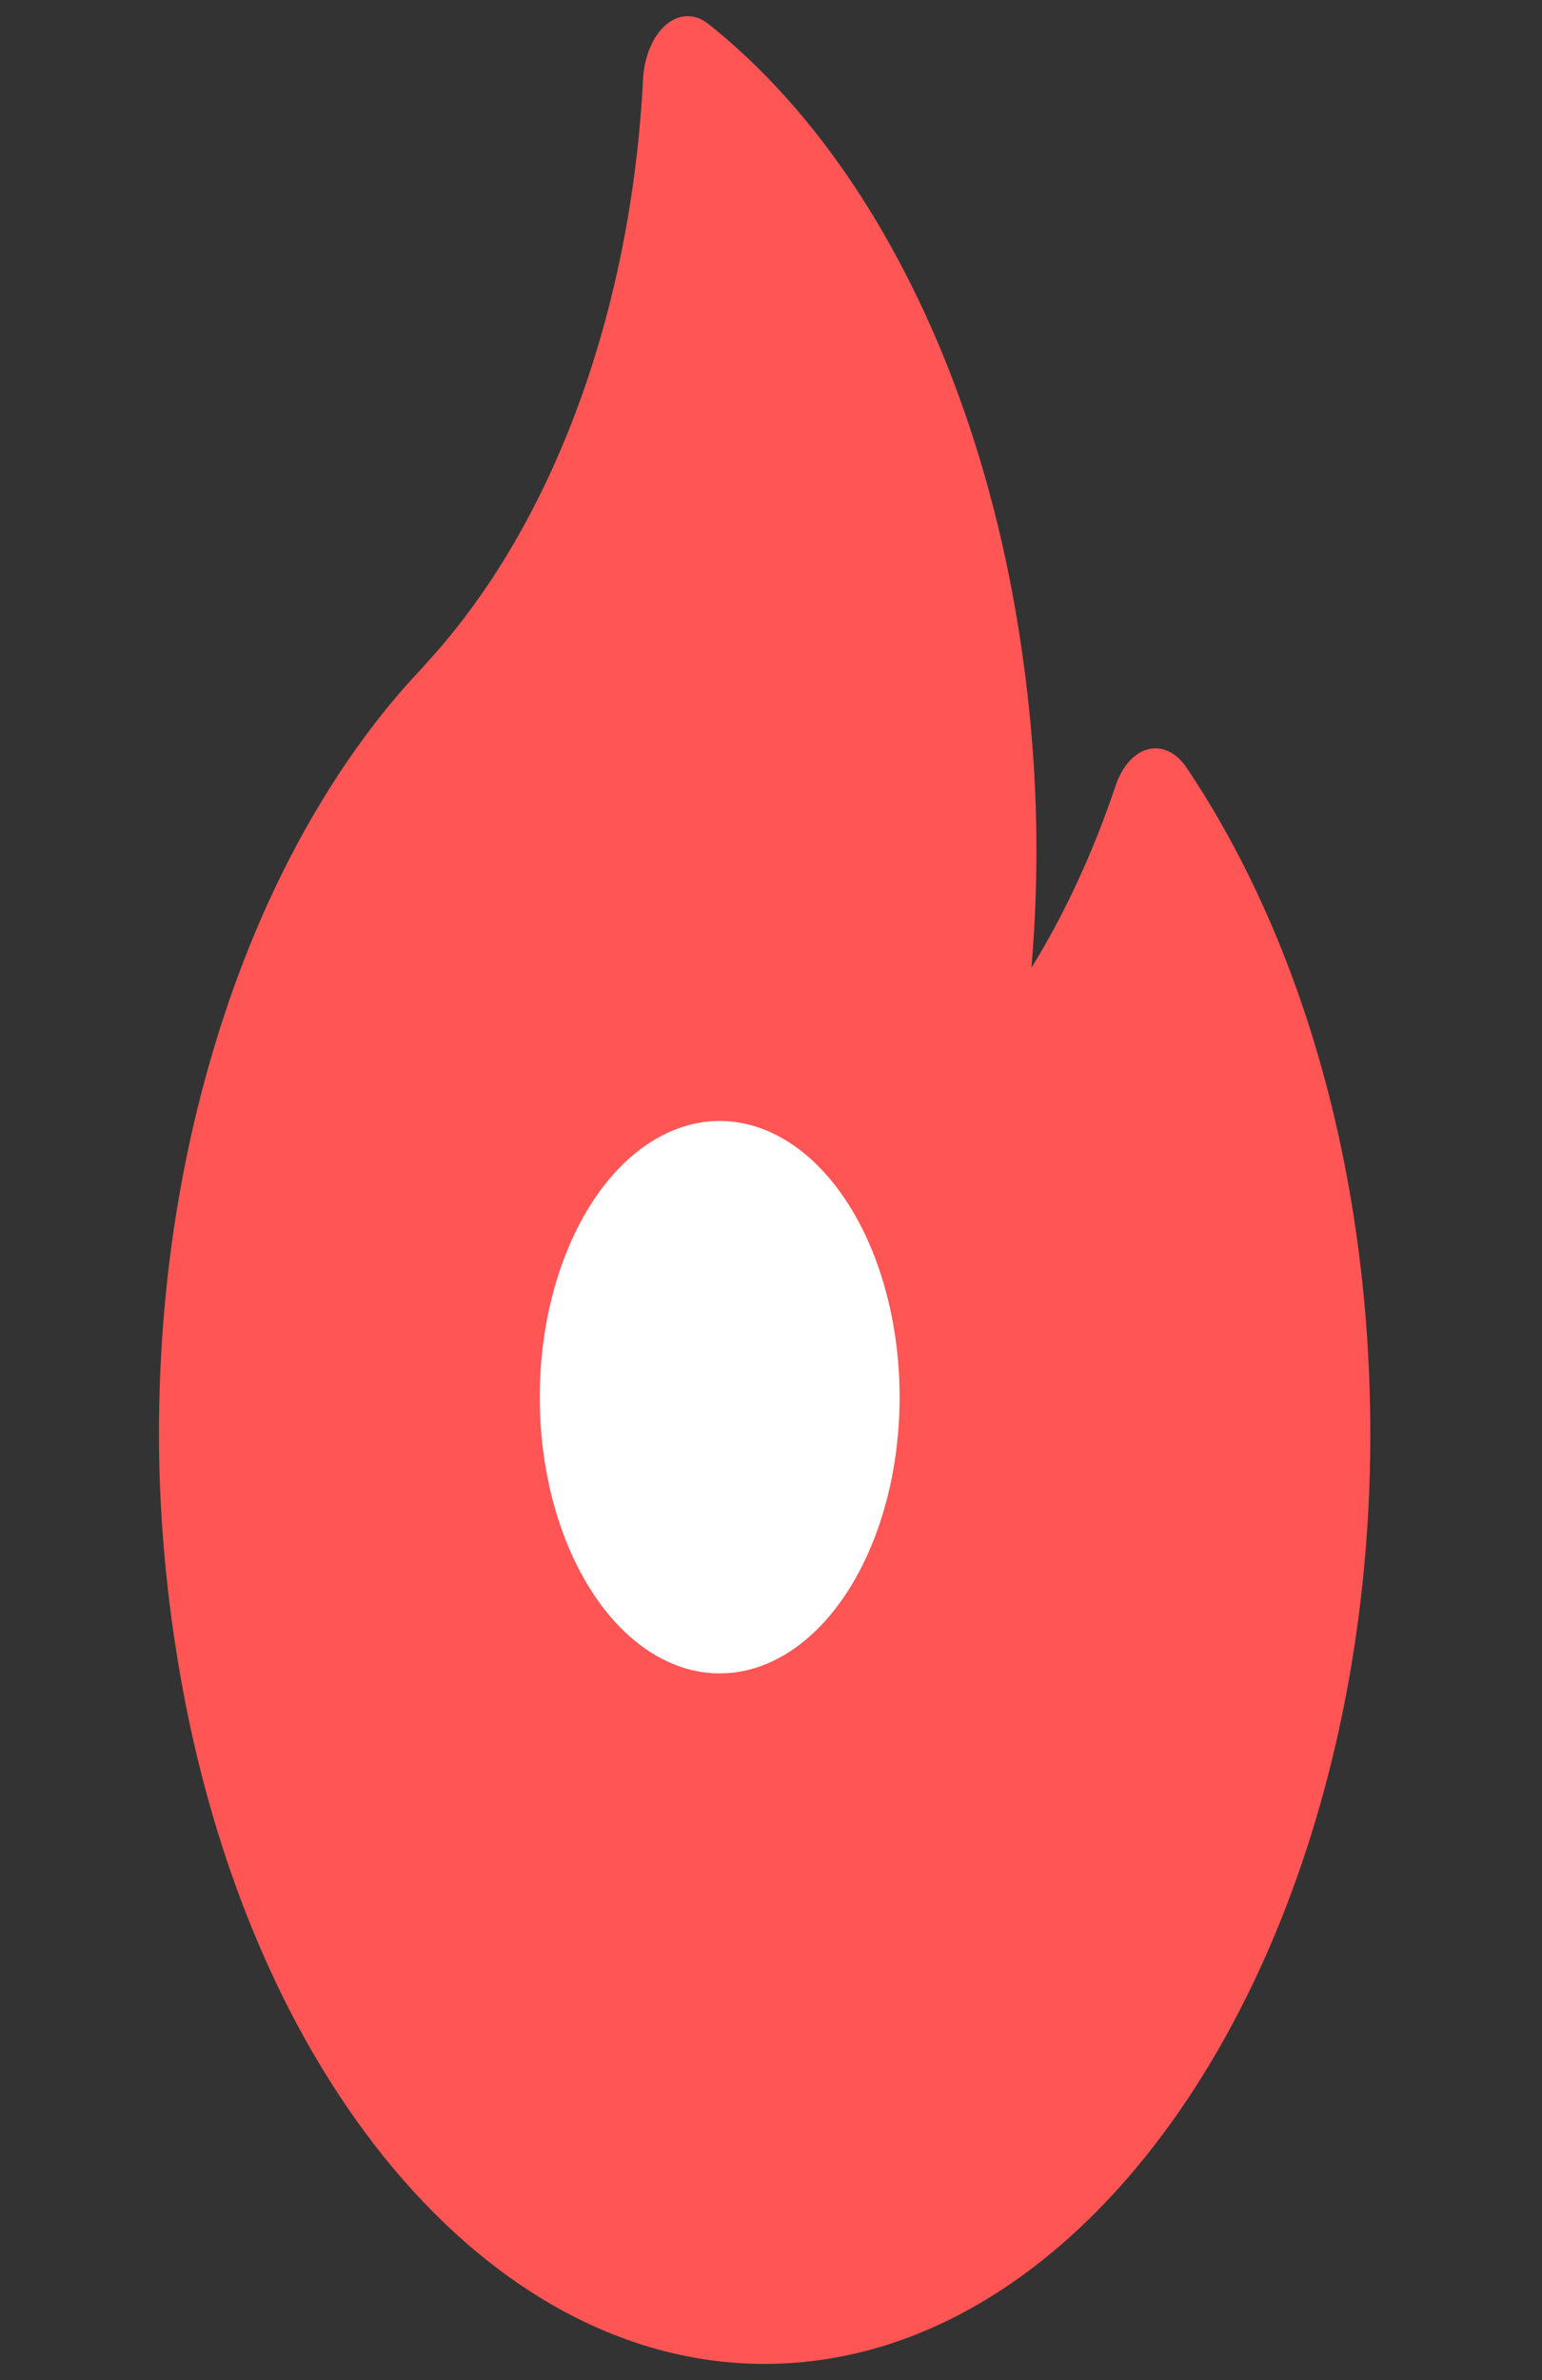 <svg width="35" height="54" viewBox="0 0 35 54" fill="none" xmlns="http://www.w3.org/2000/svg">
<rect x="0" y="0" width="35" height="54" fill="#333333" stroke="none"/>
<g clip-path="url(#clip0_101_233)">
<path d="M26.935 17.42C26.704 17.075 26.379 16.919 26.062 16.999C25.744 17.079 25.469 17.385 25.322 17.825C24.814 19.337 24.17 20.727 23.412 21.956C23.487 21.069 23.525 20.175 23.525 19.28C23.525 17.562 23.375 15.794 23.079 14.025C22.106 8.213 19.553 3.299 16.076 0.541C15.774 0.301 15.413 0.309 15.115 0.563C14.817 0.818 14.622 1.284 14.595 1.805C14.324 7.086 12.552 11.891 9.729 14.99C9.692 15.032 9.655 15.073 9.618 15.115C9.541 15.201 9.468 15.283 9.401 15.351C9.39 15.362 9.38 15.373 9.369 15.384C7.594 17.335 6.13 19.935 5.133 22.904C4.121 25.924 3.608 29.165 3.608 32.536C3.608 34.254 3.758 36.021 4.054 37.791C5.616 47.119 11.086 53.633 17.356 53.633C24.936 53.633 31.103 44.169 31.103 32.536C31.103 26.799 29.623 21.431 26.935 17.42Z" fill="#FF5555"/>
<ellipse cx="16.335" cy="31.7" rx="4.084" ry="6.267" fill="white"/>
</g>
<defs>
<clipPath id="clip0_101_233">
<rect width="34.711" height="53.267" fill="white" transform="translate(0 0.367)"/>
</clipPath>
</defs>
</svg>
